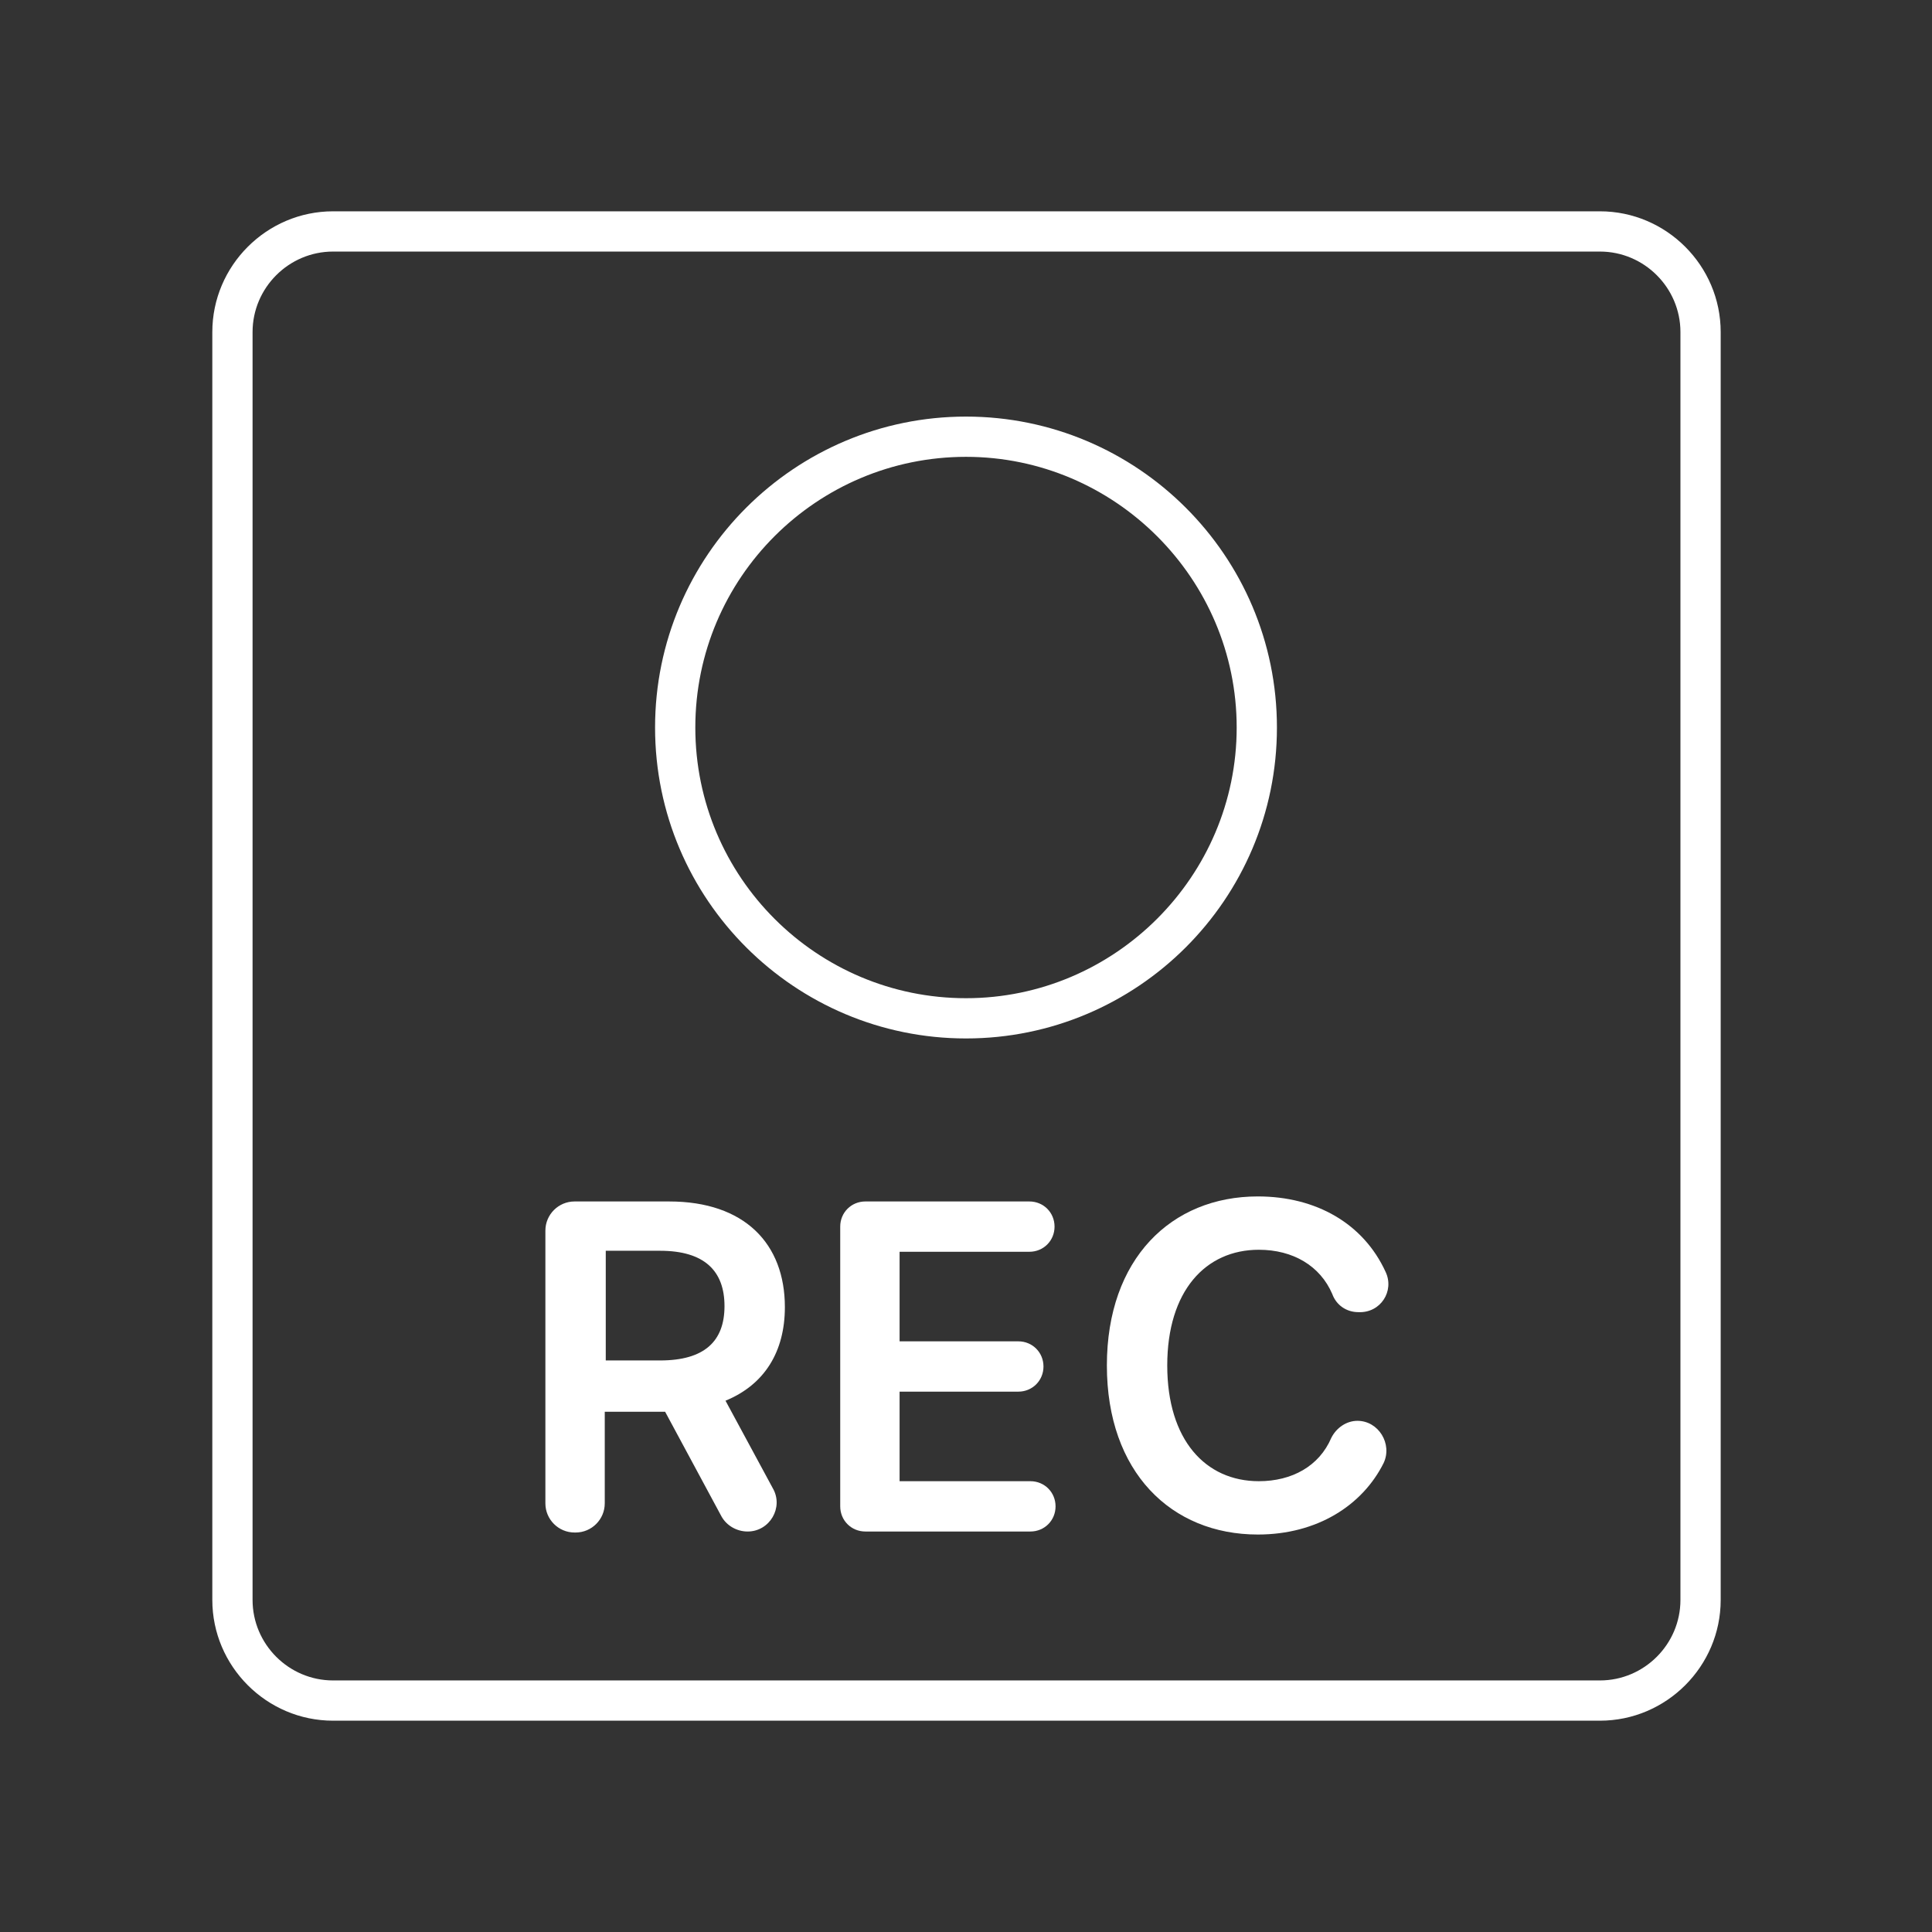 <?xml version="1.0" encoding="utf-8"?>
<!-- Generator: Adobe Illustrator 27.7.0, SVG Export Plug-In . SVG Version: 6.00 Build 0)  -->
<svg version="1.1" id="Security_Networking" xmlns="http://www.w3.org/2000/svg" xmlns:xlink="http://www.w3.org/1999/xlink"
	 x="0px" y="0px" viewBox="0 0 192 192" style="enable-background:new 0 0 192 192;" xml:space="preserve">
<rect x="0" y="0" width="192" height="192" fill="#333333" stroke="none"/>
<style type="text/css">
	.st0{fill:#FFFFFF;}
</style>
<g id="FortiRecord">
	<path class="st0" d="M159,171H33.1c-6.6,0-12-5.4-12-12V33c0-6.6,5.4-12,12-12H159c6.6,0,12,5.4,12,12v126
		C171,165.6,165.6,171,159,171z M33.1,25c-4.4,0-8,3.6-8,8v126c0,4.4,3.6,8,8,8H159c4.4,0,8-3.6,8-8V33c0-4.4-3.6-8-8-8H33.1z"/>
	<path class="st0" d="M96,103.2c-17,0-30.9-13.8-30.9-30.9S79,41.4,96,41.4s30.9,13.8,30.9,30.9S113,103.2,96,103.2z M96,45.4
		c-14.8,0-26.9,12-26.9,26.9S81.2,99.2,96,99.2s26.9-12.1,26.9-26.9S110.8,45.4,96,45.4z"/>
	<path class="st0" d="M54.2,122.3c0-1.6,1.3-2.9,2.9-2.9h9.4c7.5,0,11.5,4.2,11.5,10.5c0,4.4-2,7.7-5.9,9.3l4.7,8.7
		c1.1,1.9-0.3,4.3-2.5,4.3l0,0c-1.1,0-2.1-0.6-2.6-1.5l-5.6-10.4h-6v9.1c0,1.6-1.3,2.9-2.9,2.9h-0.1c-1.6,0-2.9-1.3-2.9-2.9
		L54.2,122.3L54.2,122.3z M65.6,135.2c4.4,0,6.4-1.9,6.4-5.4s-2-5.5-6.4-5.5h-5.4v10.9L65.6,135.2L65.6,135.2z"/>
	<path class="st0" d="M86,119.4h16.3c1.4,0,2.5,1.1,2.5,2.5l0,0c0,1.4-1.1,2.5-2.5,2.5H89.4v8.9h11.8c1.4,0,2.5,1.1,2.5,2.5l0,0
		c0,1.4-1.1,2.5-2.5,2.5H89.4v8.9h13c1.4,0,2.5,1.1,2.5,2.5l0,0c0,1.4-1.1,2.5-2.5,2.5H86c-1.4,0-2.5-1.1-2.5-2.5v-27.8
		C83.5,120.5,84.6,119.4,86,119.4L86,119.4z"/>
	<path class="st0" d="M135,130.4c-1.2,0-2.2-0.7-2.6-1.8c-1.2-2.8-3.9-4.4-7.3-4.4c-5.3,0-9.1,4.1-9.1,11.5s3.8,11.5,9.1,11.5
		c3.3,0,6-1.5,7.2-4.3c0.5-1,1.5-1.7,2.6-1.7l0,0c2.1,0,3.5,2.3,2.6,4.2c-2.1,4.2-6.6,7.1-12.5,7.1c-8.6,0-15-6.2-15-16.8
		s6.4-16.8,15-16.8c5.8,0,10.5,2.7,12.7,7.5C138.6,128.3,137.2,130.5,135,130.4L135,130.4L135,130.4z"/>
</g>
</svg>
